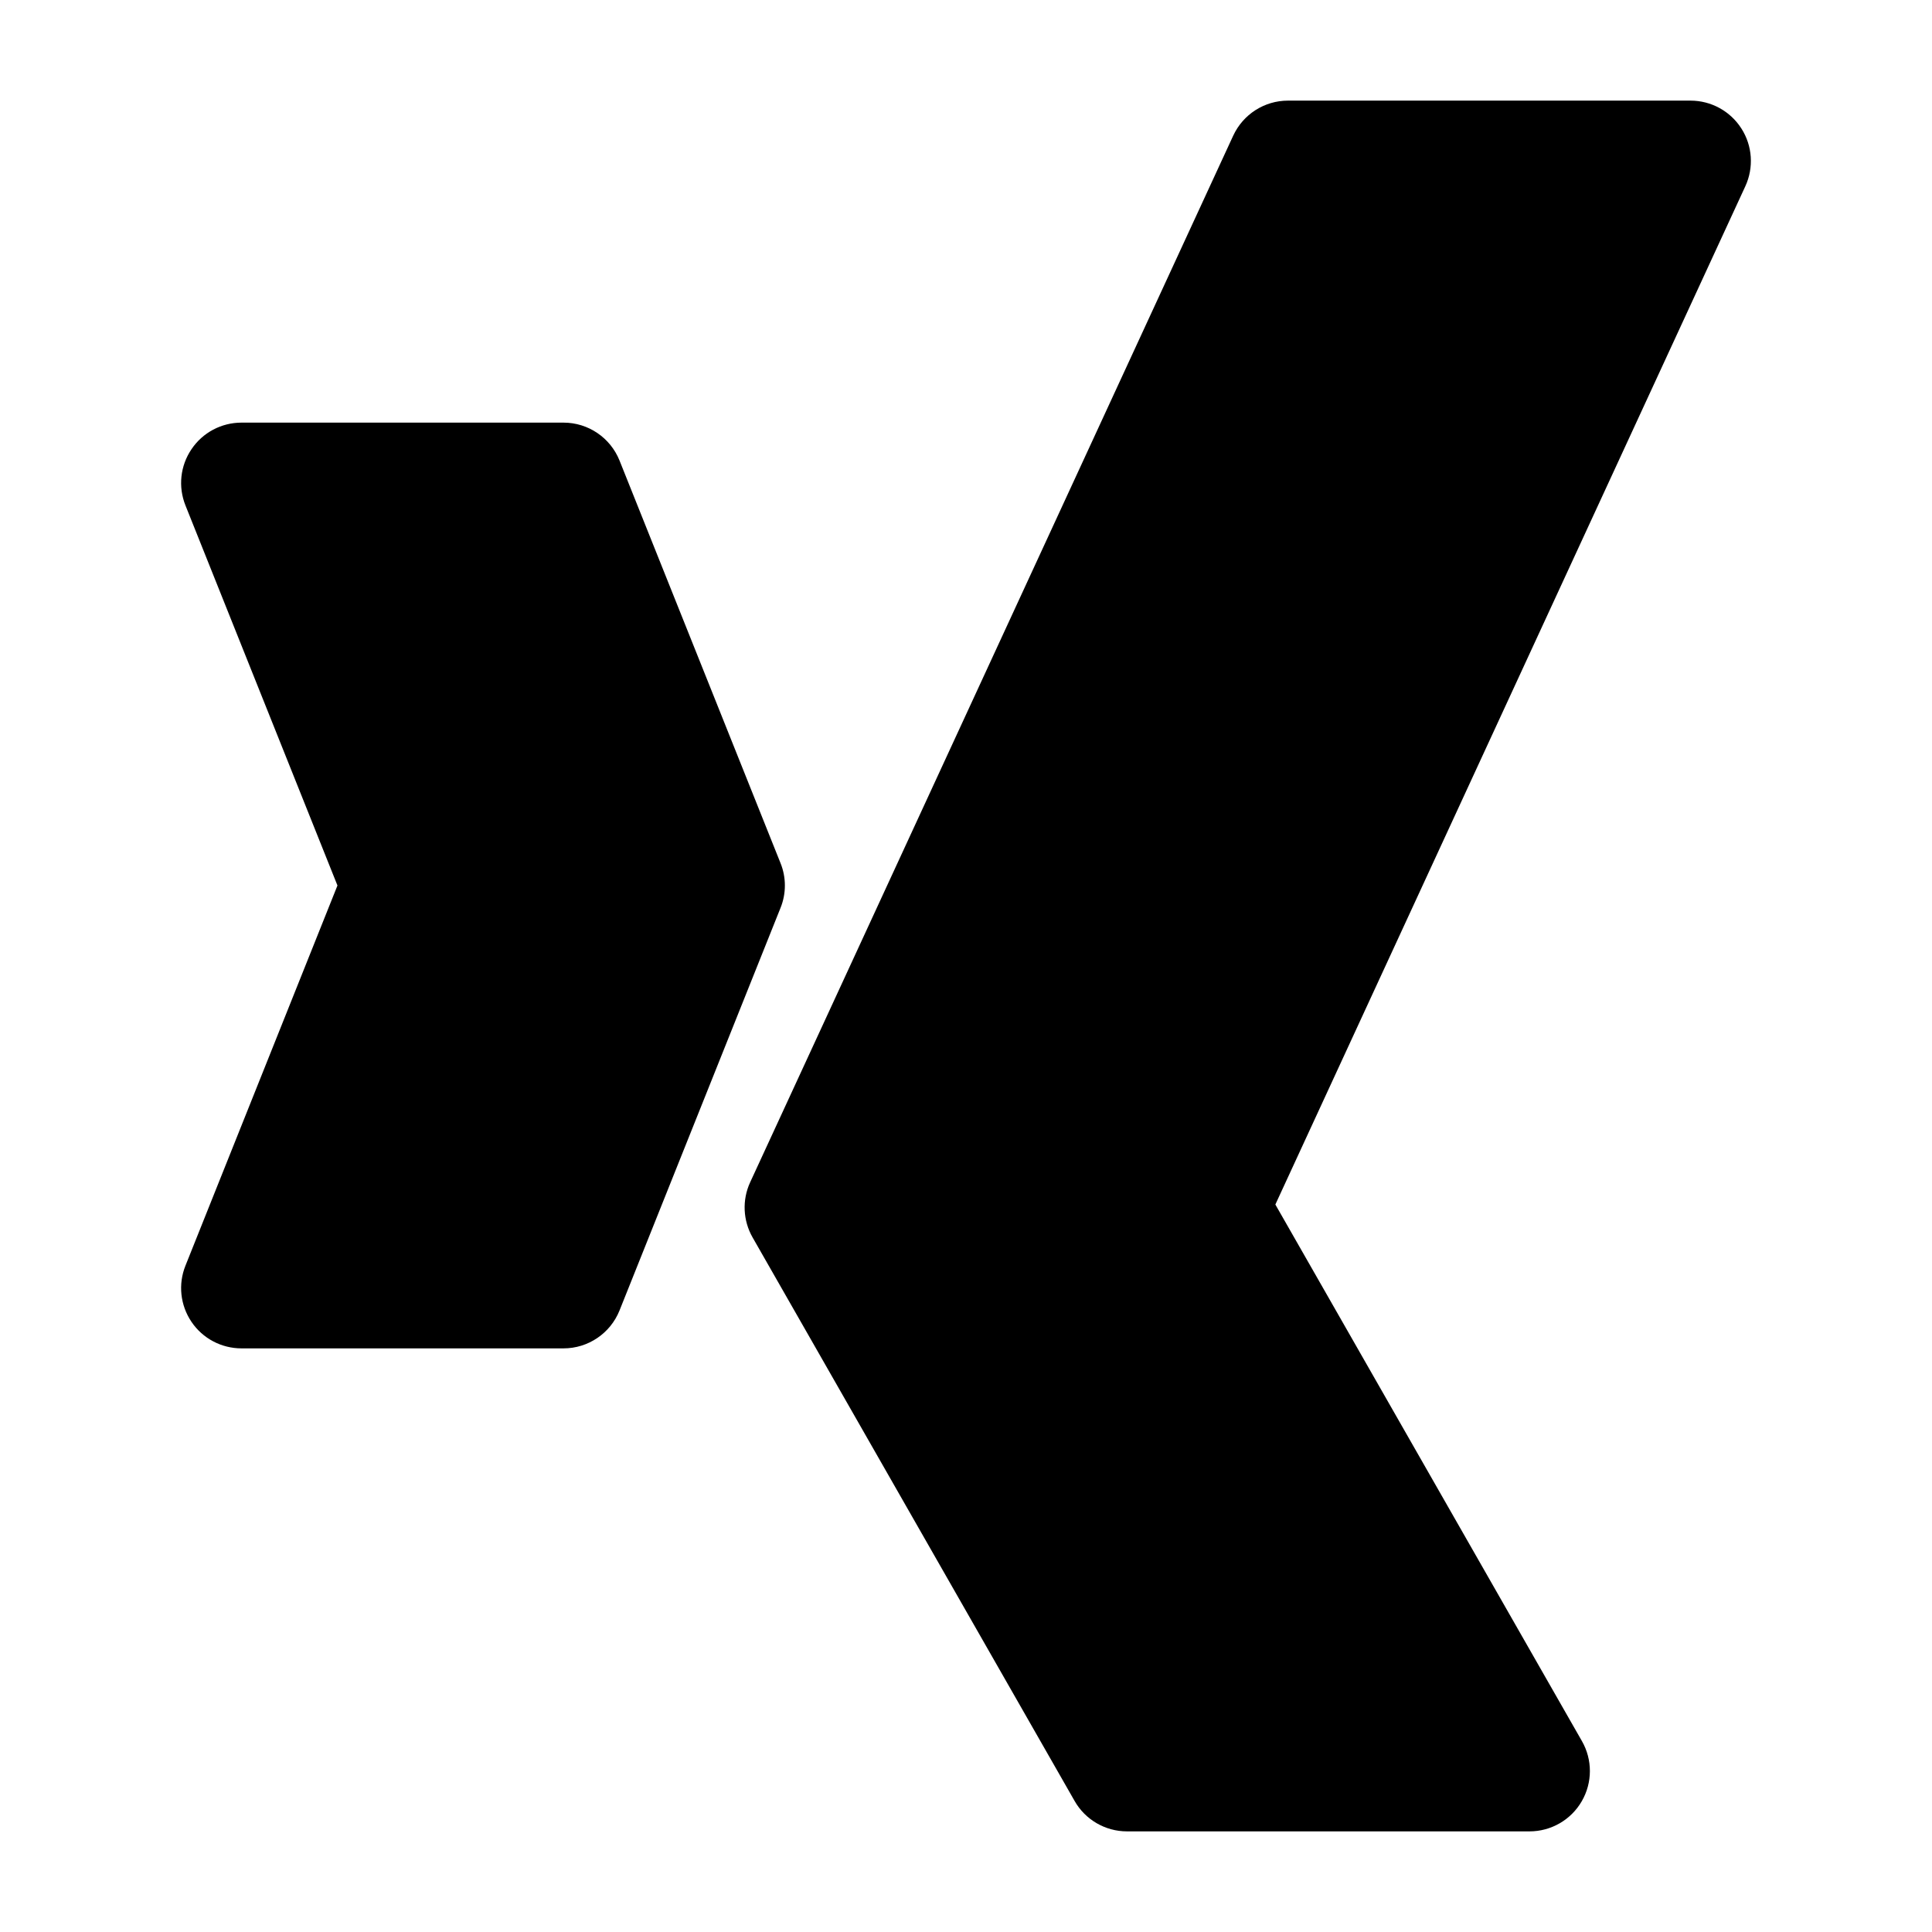 <svg width="24" height="24" viewBox="0 0 24 24" xmlns="http://www.w3.org/2000/svg">
    <path fill-rule="evenodd" clip-rule="evenodd" d="M2.379 5.58C2.518 5.373 2.751 5.25 3 5.25H7C7.307 5.25 7.582 5.437 7.696 5.721L9.696 10.722C9.768 10.9 9.768 11.1 9.696 11.278L7.696 16.279C7.582 16.563 7.307 16.75 7 16.75H3C2.751 16.75 2.518 16.627 2.379 16.421C2.239 16.214 2.211 15.953 2.304 15.722L4.192 11L2.304 6.279C2.211 6.047 2.239 5.786 2.379 5.58Z"/>
    <path fill-rule="evenodd" clip-rule="evenodd" d="M15.319 1.686C15.442 1.42 15.707 1.25 16 1.25H21C21.256 1.25 21.494 1.38 21.632 1.596C21.77 1.811 21.788 2.082 21.681 2.314L15.843 14.963L19.651 21.628C19.784 21.86 19.783 22.145 19.649 22.376C19.515 22.608 19.267 22.75 19 22.75H14C13.731 22.75 13.482 22.606 13.349 22.372L9.349 15.372C9.229 15.162 9.217 14.906 9.319 14.686L15.319 1.686Z"/>
</svg>
